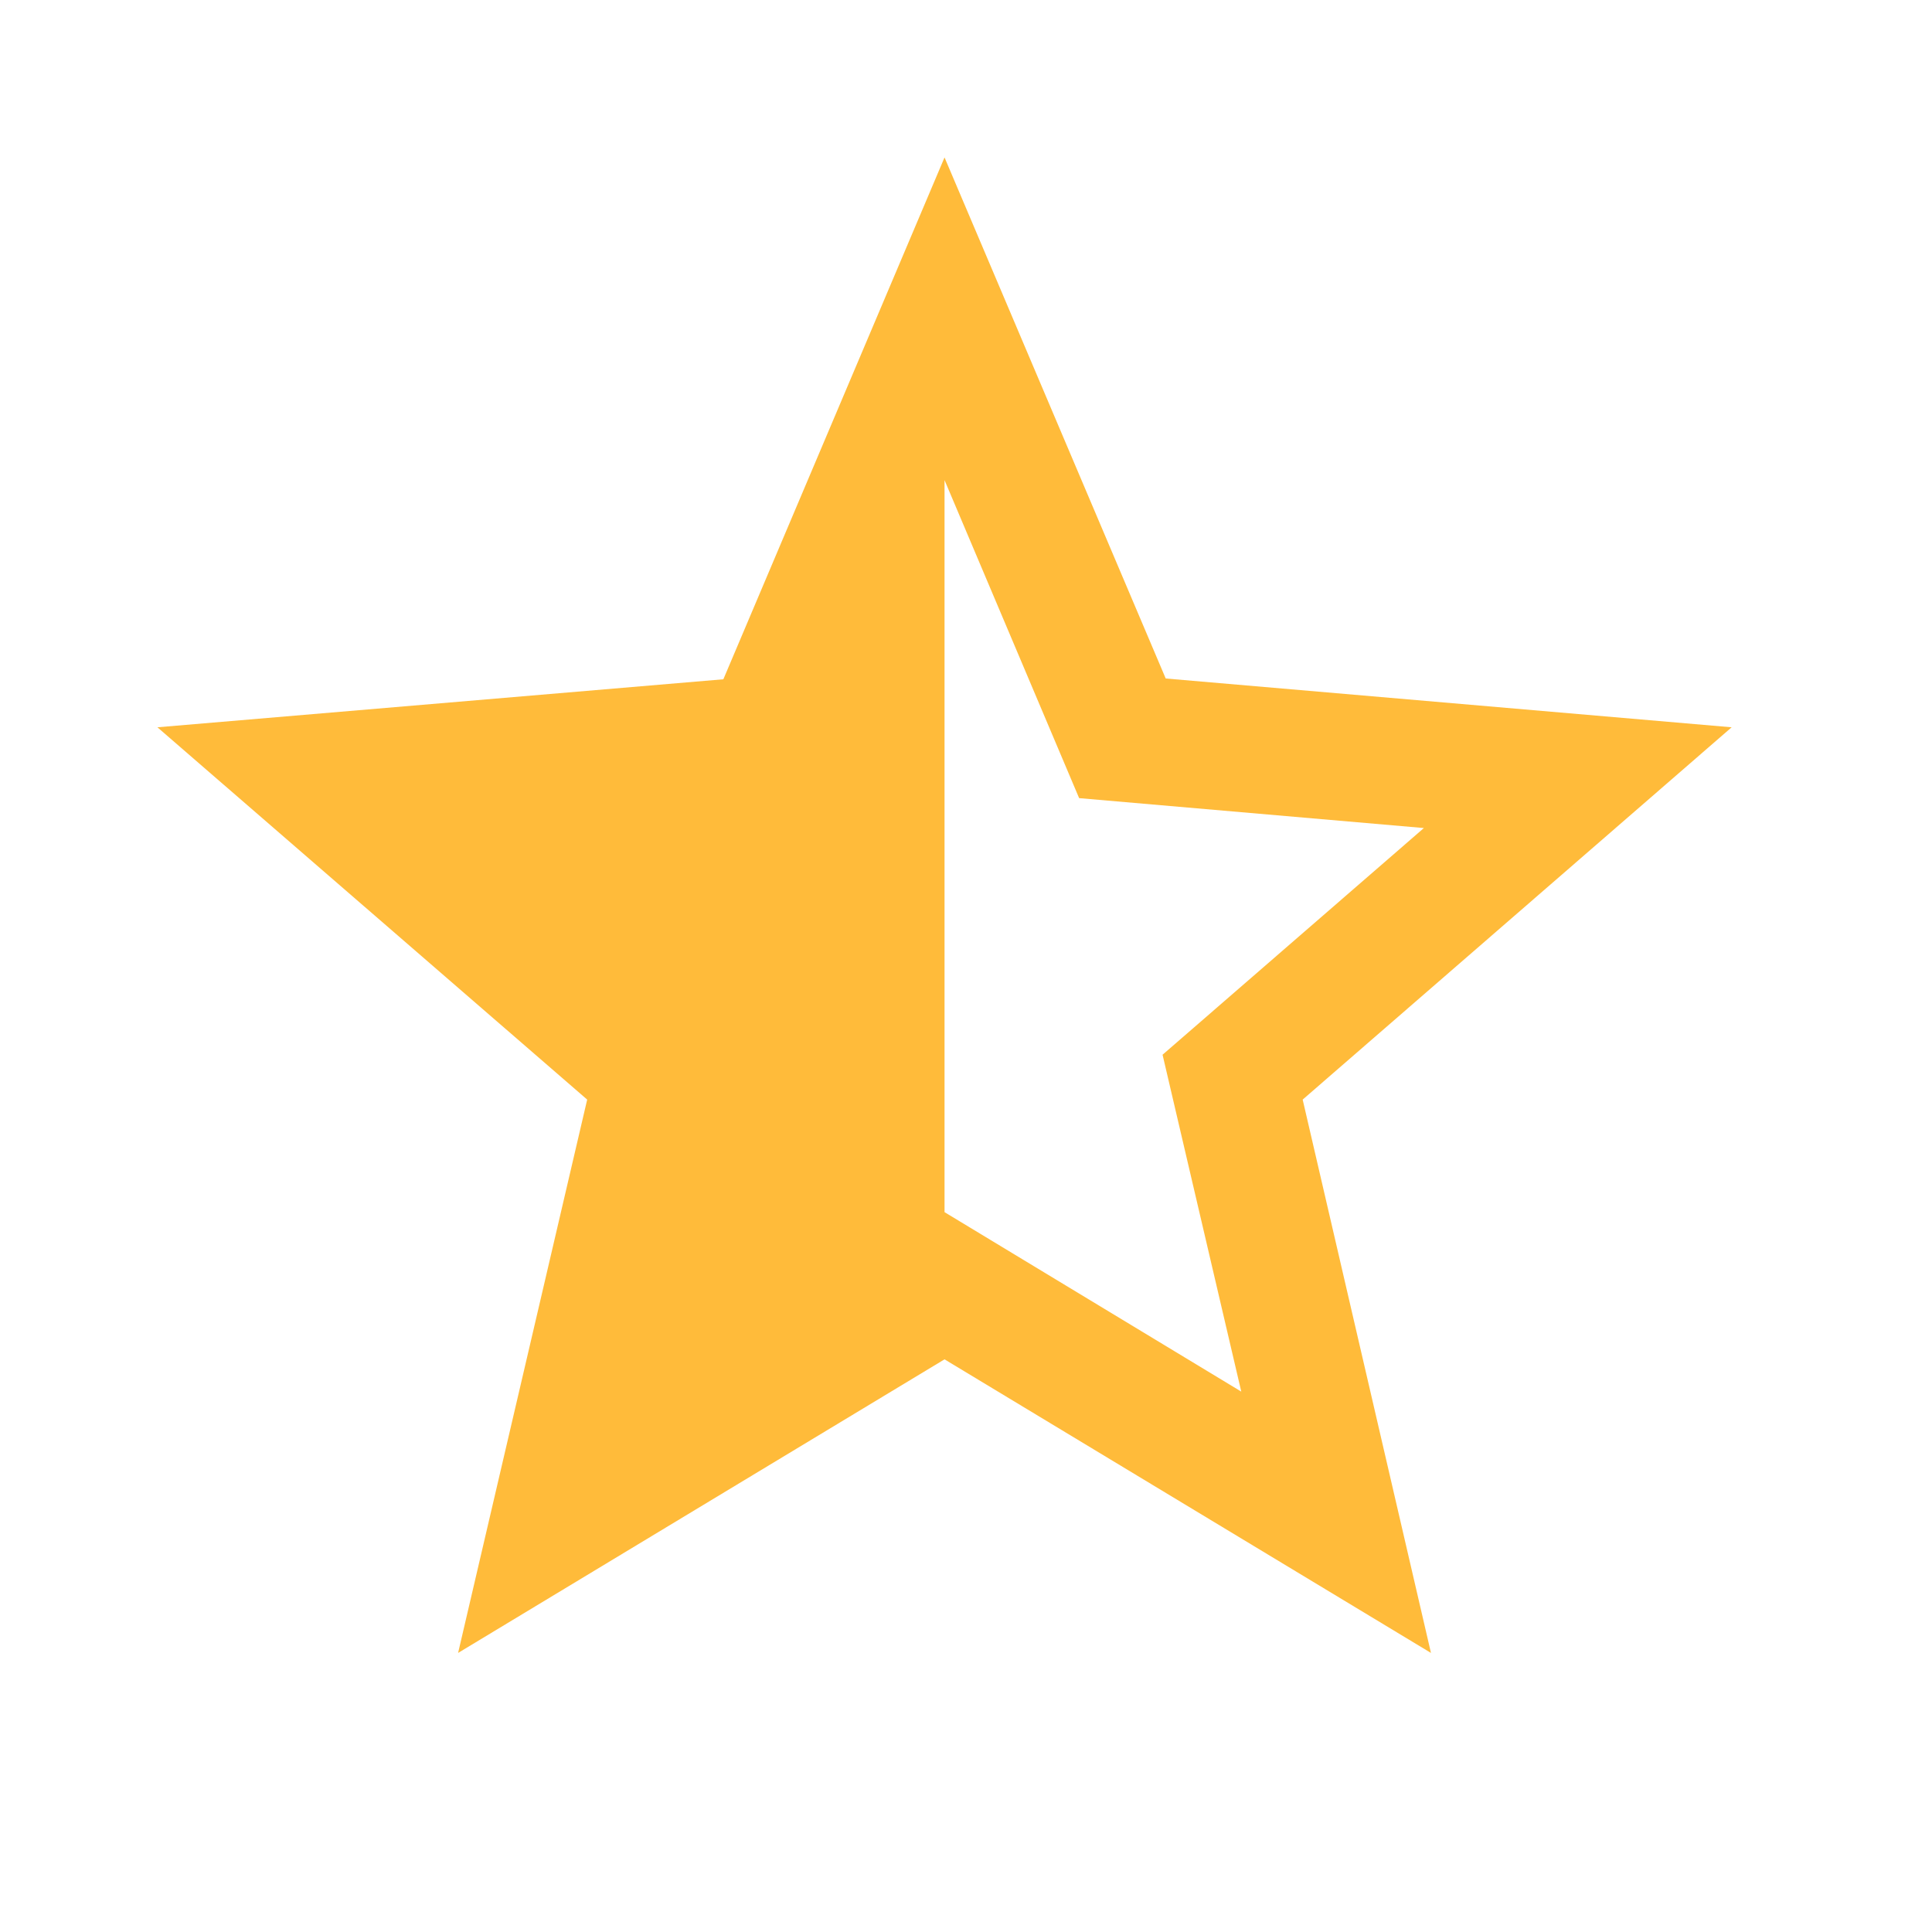 <svg width="27" height="27" viewBox="0 0 27 27" fill="none" xmlns="http://www.w3.org/2000/svg">
<path d="M24.2 10.164L16.291 9.482L13.2 2.2L10.109 9.493L2.2 10.164L8.206 15.367L6.402 23.1L13.2 18.997L19.998 23.1L18.205 15.367L24.2 10.164ZM13.2 16.94V6.71L15.081 11.154L19.899 11.572L16.247 14.74L17.347 19.448L13.2 16.94Z" fill="#FFBB3A"/>
</svg>
